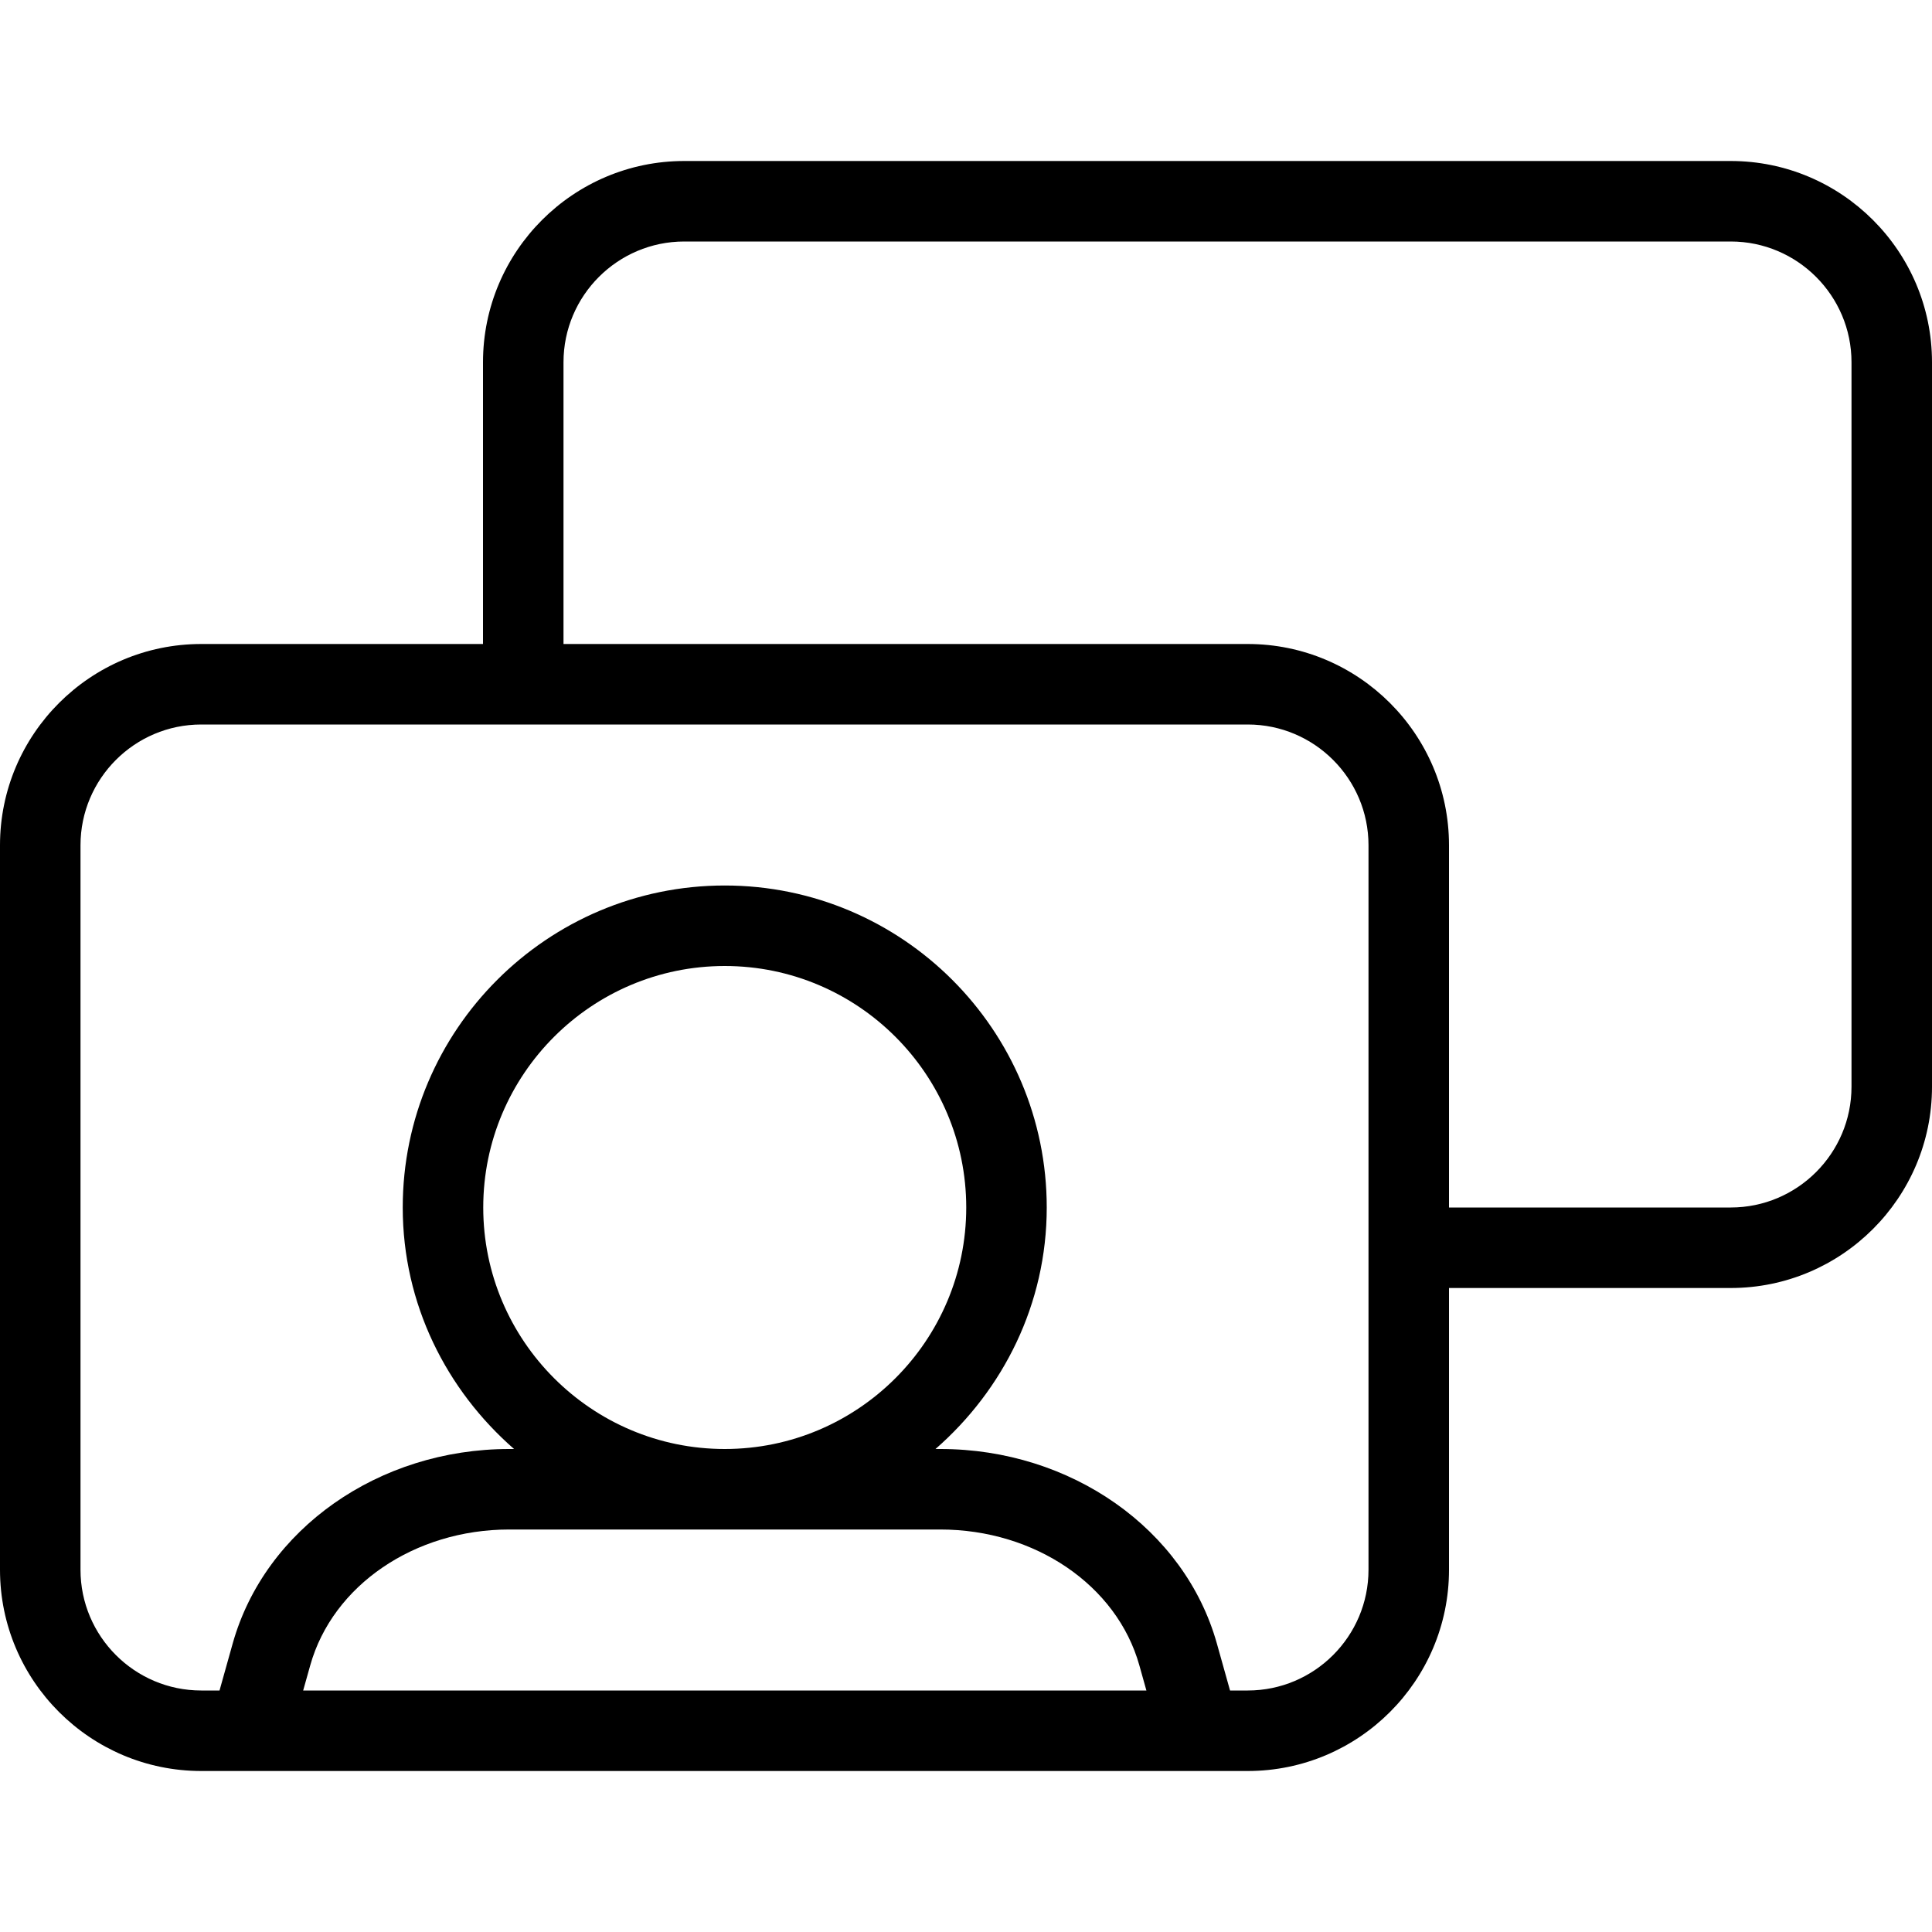 <svg width="24" height="24" viewBox="0 0 24 24" xmlns="http://www.w3.org/2000/svg"><title>meetings/web-sharing_24</title><path d="M23 13.5c0 .827-.673 1.5-1.5 1.5L18 15l0-4.5C18 9.121 16.878 8 15.5 8L7 8l0-3.5C7 3.673 7.673 3 8.5 3l13 0c.827 0 1.5.673 1.5 1.5l0 9zm-6 6c0 .827-.673 1.5-1.5 1.5l-.22 0-.164-.585c-.4-1.422-1.813-2.415-3.435-2.415l-.06 0c.84-.733 1.382-1.8 1.382-3 0-2.206-1.794-4-4-4-2.205 0-4 1.794-4 4 0 1.2.543 2.267 1.383 3l-.06 0c-1.622 0-3.035.993-3.435 2.415L2.727 21 2.5 21c-.827 0-1.5-.673-1.5-1.5l0-9C1 9.673 1.673 9 2.5 9l13 0c.827 0 1.5.673 1.5 1.5l0 9zM6.003 15c0-1.654 1.346-3 3-3 1.655 0 3 1.346 3 3 0 1.654-1.345 3-3 3-1.654 0-3-1.346-3-3zm-2.237 6l.088-.313C4.133 19.693 5.15 19 6.326 19l5.355 0c1.176 0 2.193.693 2.472 1.686l.088.314-10.475 0zM21.5 2l-13 0C7.122 2 6 3.121 6 4.5L6 8 2.5 8C1.122 8 0 9.121 0 10.5l0 9C0 20.879 1.122 22 2.5 22l13 0c1.378 0 2.5-1.121 2.5-2.5l0-3.5 3.5 0c1.378 0 2.5-1.121 2.5-2.5l0-9C24 3.121 22.878 2 21.5 2z" fill="#000" fill-rule="evenodd"/></svg>
